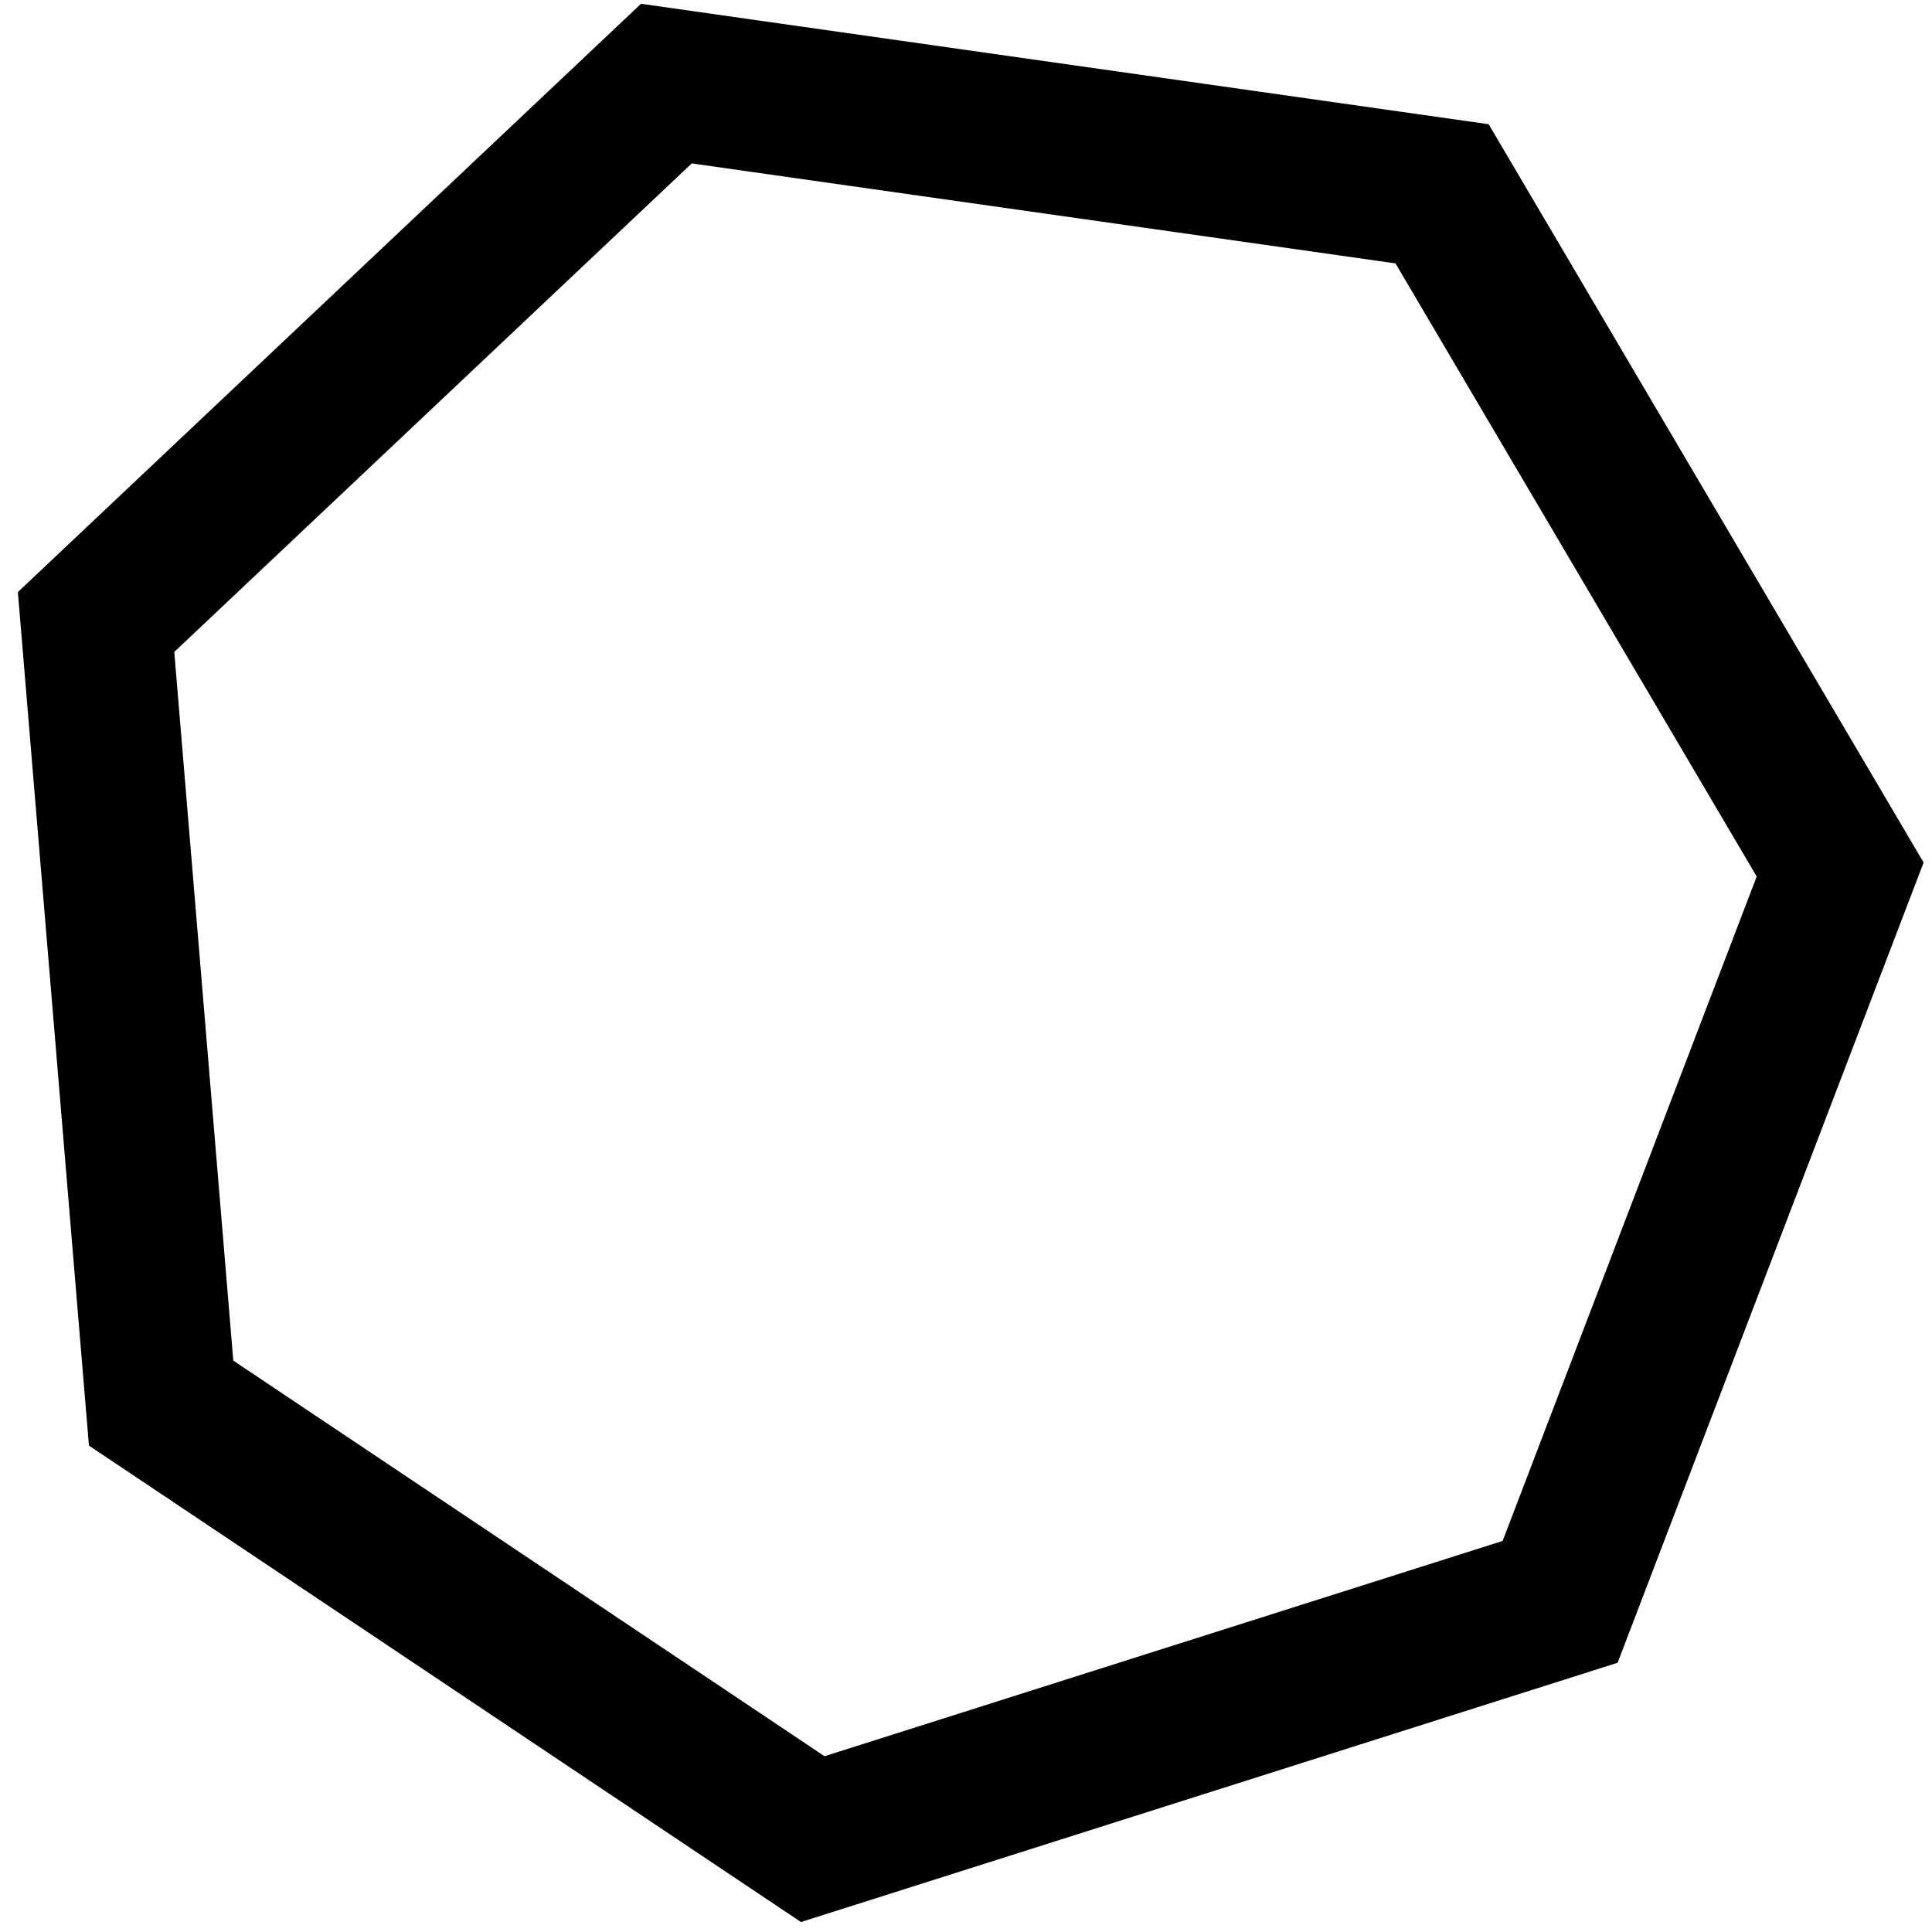 <?xml version="1.0" encoding="UTF-8" standalone="no"?>
<!-- Created with Inkscape (http://www.inkscape.org/) -->

<svg
     xmlns:dc="http://purl.org/dc/elements/1.1/"
     xmlns:cc="http://creativecommons.org/ns#"
     xmlns:rdf="http://www.w3.org/1999/02/22-rdf-syntax-ns#"
     xmlns:svg="http://www.w3.org/2000/svg"
     xmlns="http://www.w3.org/2000/svg"
     xmlns:sodipodi="http://sodipodi.sourceforge.net/DTD/sodipodi-0.dtd"
     xmlns:inkscape="http://www.inkscape.org/namespaces/inkscape"
     width="128"
     height="128"
     viewBox="0 0 128 128"
     id="svg3833"
     version="1.1"
     inkscape:version="0.91 r13725"
     sodipodi:docname="heptagon_black.svg">
    <defs
         id="defs3835" />
    <sodipodi:namedview
         id="base"
         pagecolor="#ffffff"
         bordercolor="#666666"
         borderopacity="1.0"
         inkscape:pageopacity="0.0"
         inkscape:pageshadow="2"
         inkscape:zoom="3.96"
         inkscape:cx="50.58"
         inkscape:cy="64.94"
         inkscape:document-units="px"
         inkscape:current-layer="layer1"
         showgrid="false"
         units="px"
         inkscape:window-width="1920"
         inkscape:window-height="1056"
         inkscape:window-x="0"
         inkscape:window-y="24"
         inkscape:window-maximized="1" />
    <g
         inkscape:label="Layer 1"
         inkscape:groupmode="layer"
         id="layer1"
         transform="translate(0,-924)">
        <g
             id="g8319"
             transform="matrix(0.399,0,0,0.399,303.7,809.2)"
             style="stroke:#000000;stroke-opacity:1">
            <path
                 inkscape:transform-center-y="2.919"
                 inkscape:transform-center-x="-4.736"
                 d="m -502.1,553.7 -124.1,39.4 -108.2,-72.4 -10.8,-129.7 94.7,-89.4 128.8,18.3 66.1,112.2 z"
                 inkscape:randomized="0"
                 inkscape:rounded="0"
                 inkscape:flatsided="true"
                 sodipodi:arg2="1.263"
                 sodipodi:arg1="0.8142"
                 sodipodi:r2="135.2"
                 sodipodi:r1="150"
                 sodipodi:cy="444.6"
                 sodipodi:cx="-605.1"
                 sodipodi:sides="7"
                 id="path8081"
                 style="opacity:1;fill:none;fill-opacity:1;fill-rule:evenodd;stroke:#000000;stroke-width:25.057;stroke-miterlimit:4;stroke-dasharray:none;stroke-opacity:1"
                 sodipodi:type="star" />
        </g>
    </g>
</svg>
